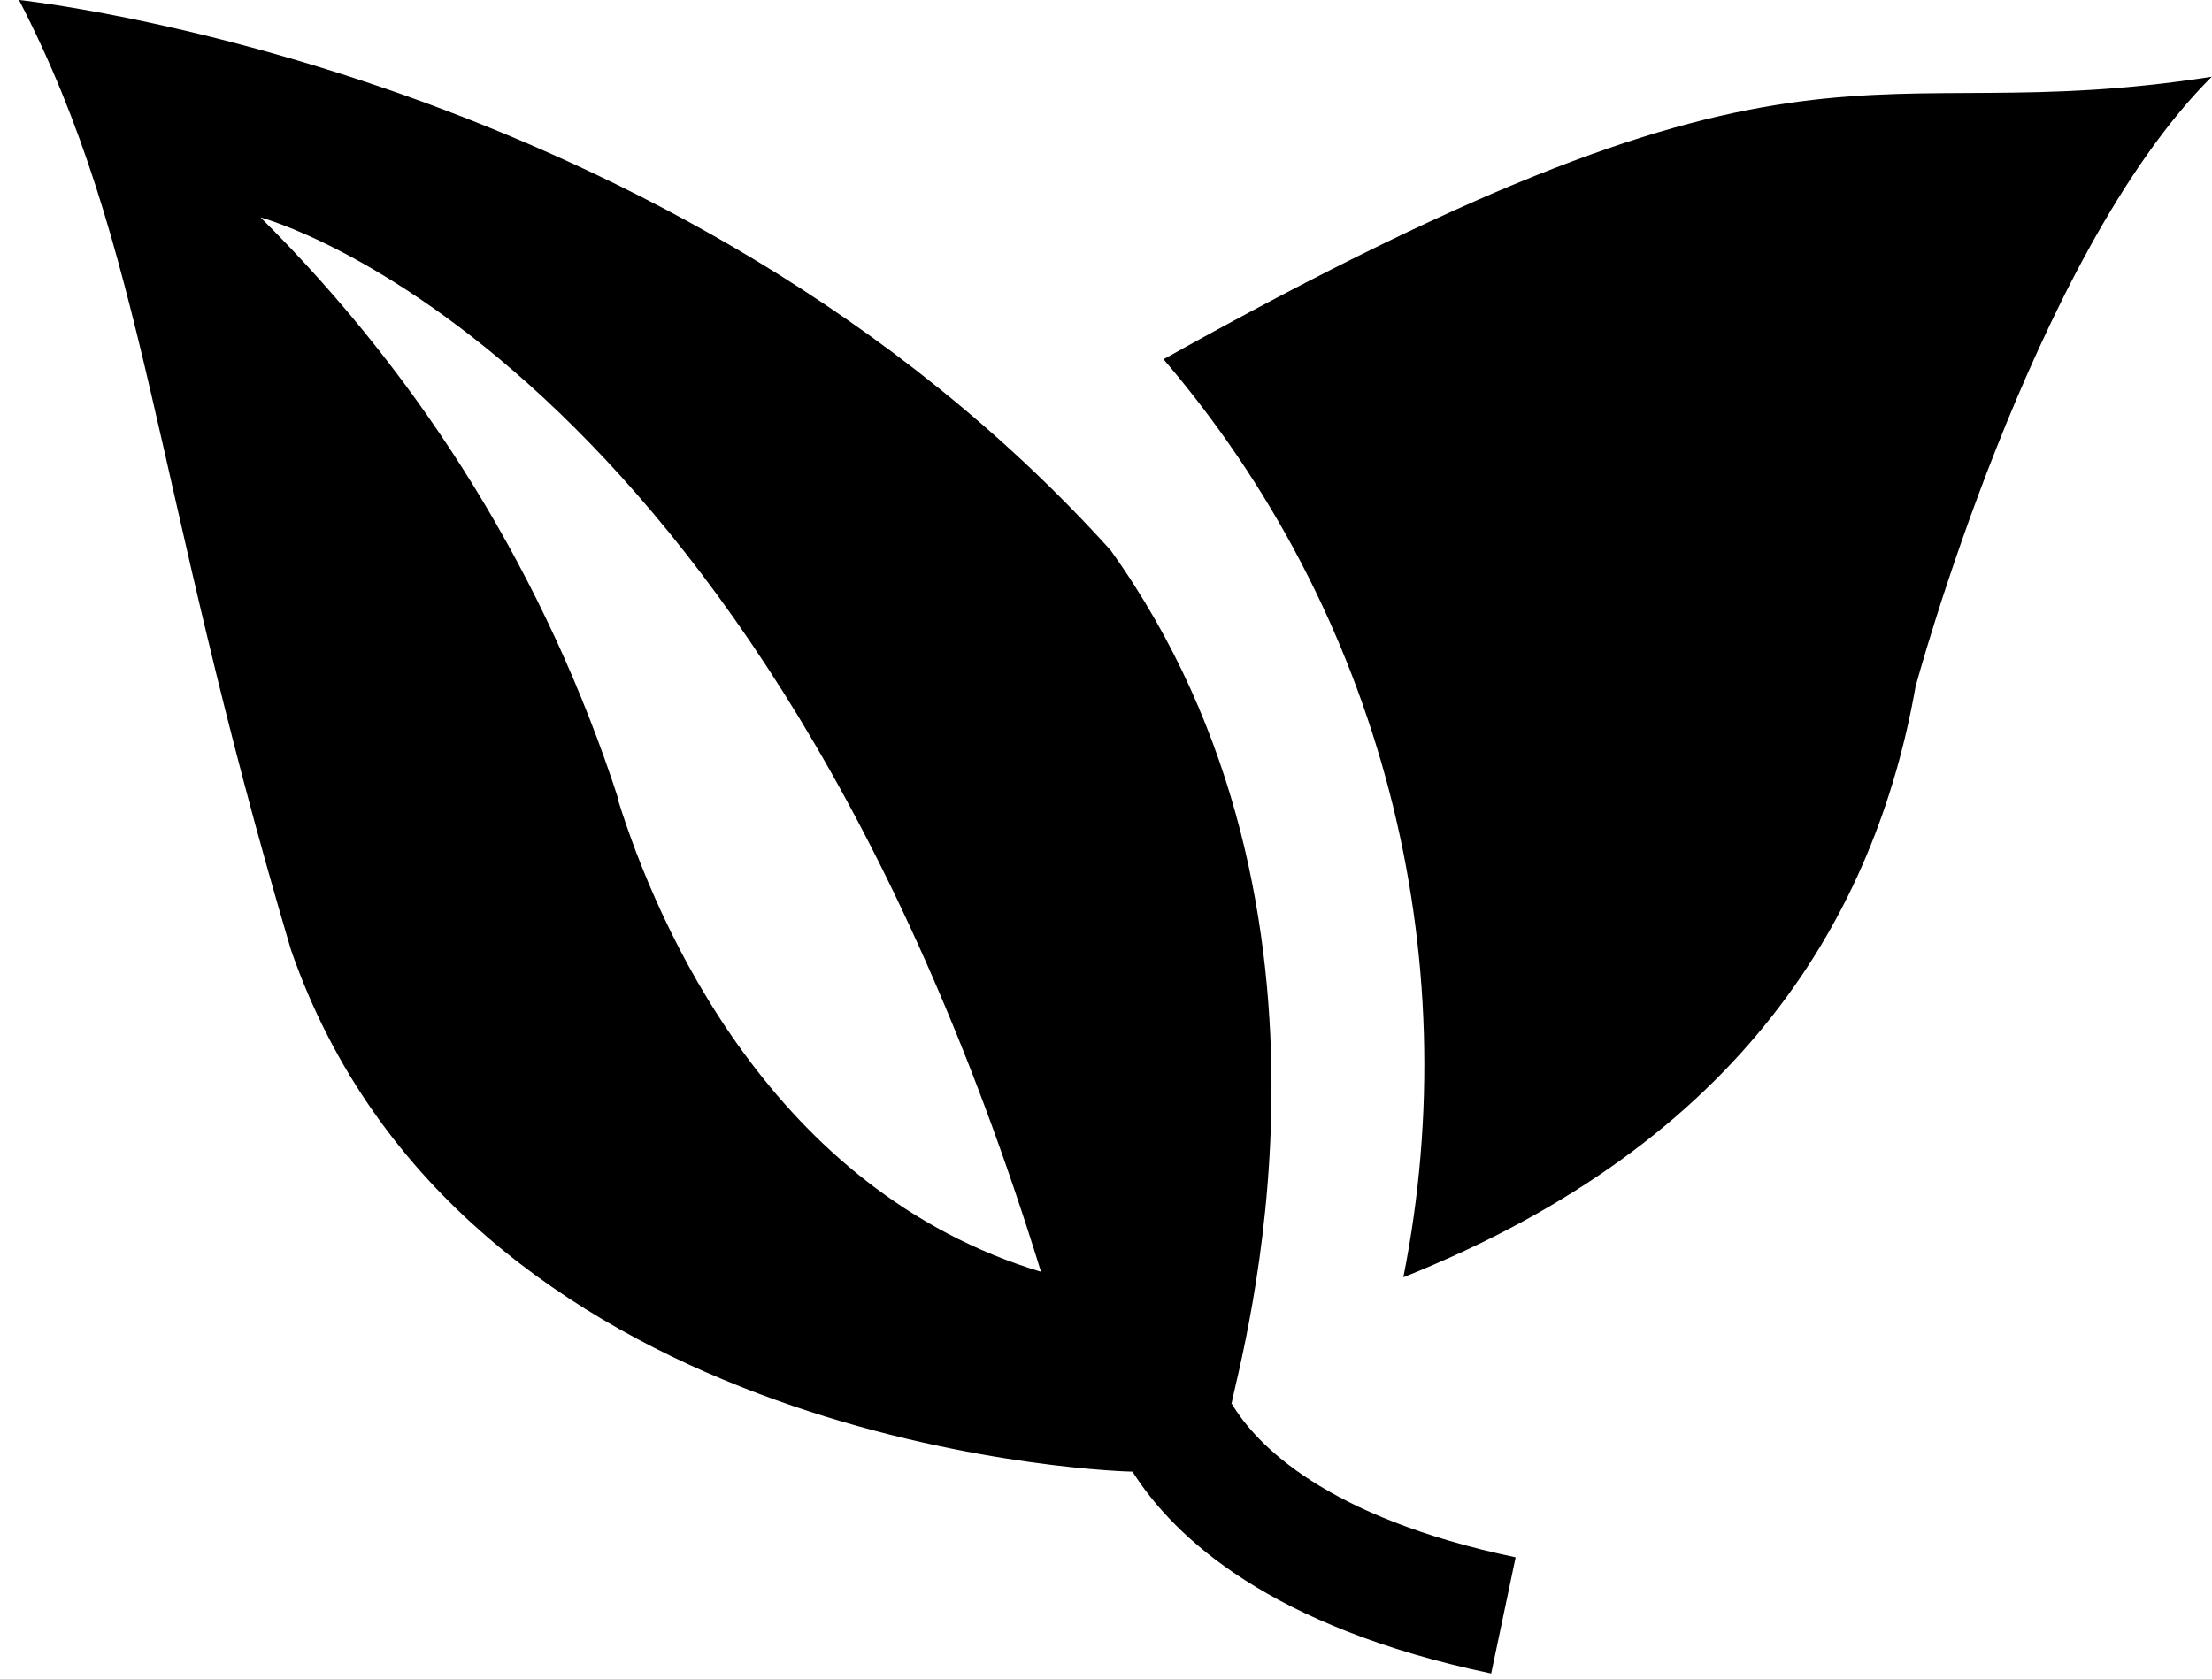 <svg width="54" height="41" viewBox="0 0 54 41" fill="none" xmlns="http://www.w3.org/2000/svg">
<path d="M0.464 6.10352e-05C3.591 6.044 3.687 11.69 7.104 23.196C11.241 35.109 26.515 35.912 27.646 35.934C28.672 37.553 31.02 39.735 36.403 40.863L37 38.026C32.356 37.054 30.657 35.263 30.073 34.279L30.061 34.293C30.256 33.213 33.458 22.3 27.111 13.434C16.483 1.657 0.464 6.10352e-05 0.464 6.10352e-05ZM53.994 1.874C45.3 3.236 44.419 -0.178 28.404 8.772C31.014 11.821 32.897 15.423 33.911 19.306C34.925 23.189 35.044 27.252 34.259 31.188C42.563 27.873 45.781 22.32 46.763 16.766C46.763 16.766 49.595 6.247 53.994 1.874ZM28.404 8.772L28.4 8.768V8.777L28.404 8.772ZM6.359 5.308C6.359 5.308 18.452 8.489 25.413 31.054C18.845 29.071 16.039 22.587 15.086 19.527H15.1C13.361 14.158 10.366 9.283 6.359 5.308Z" fill="black"/>
</svg>

